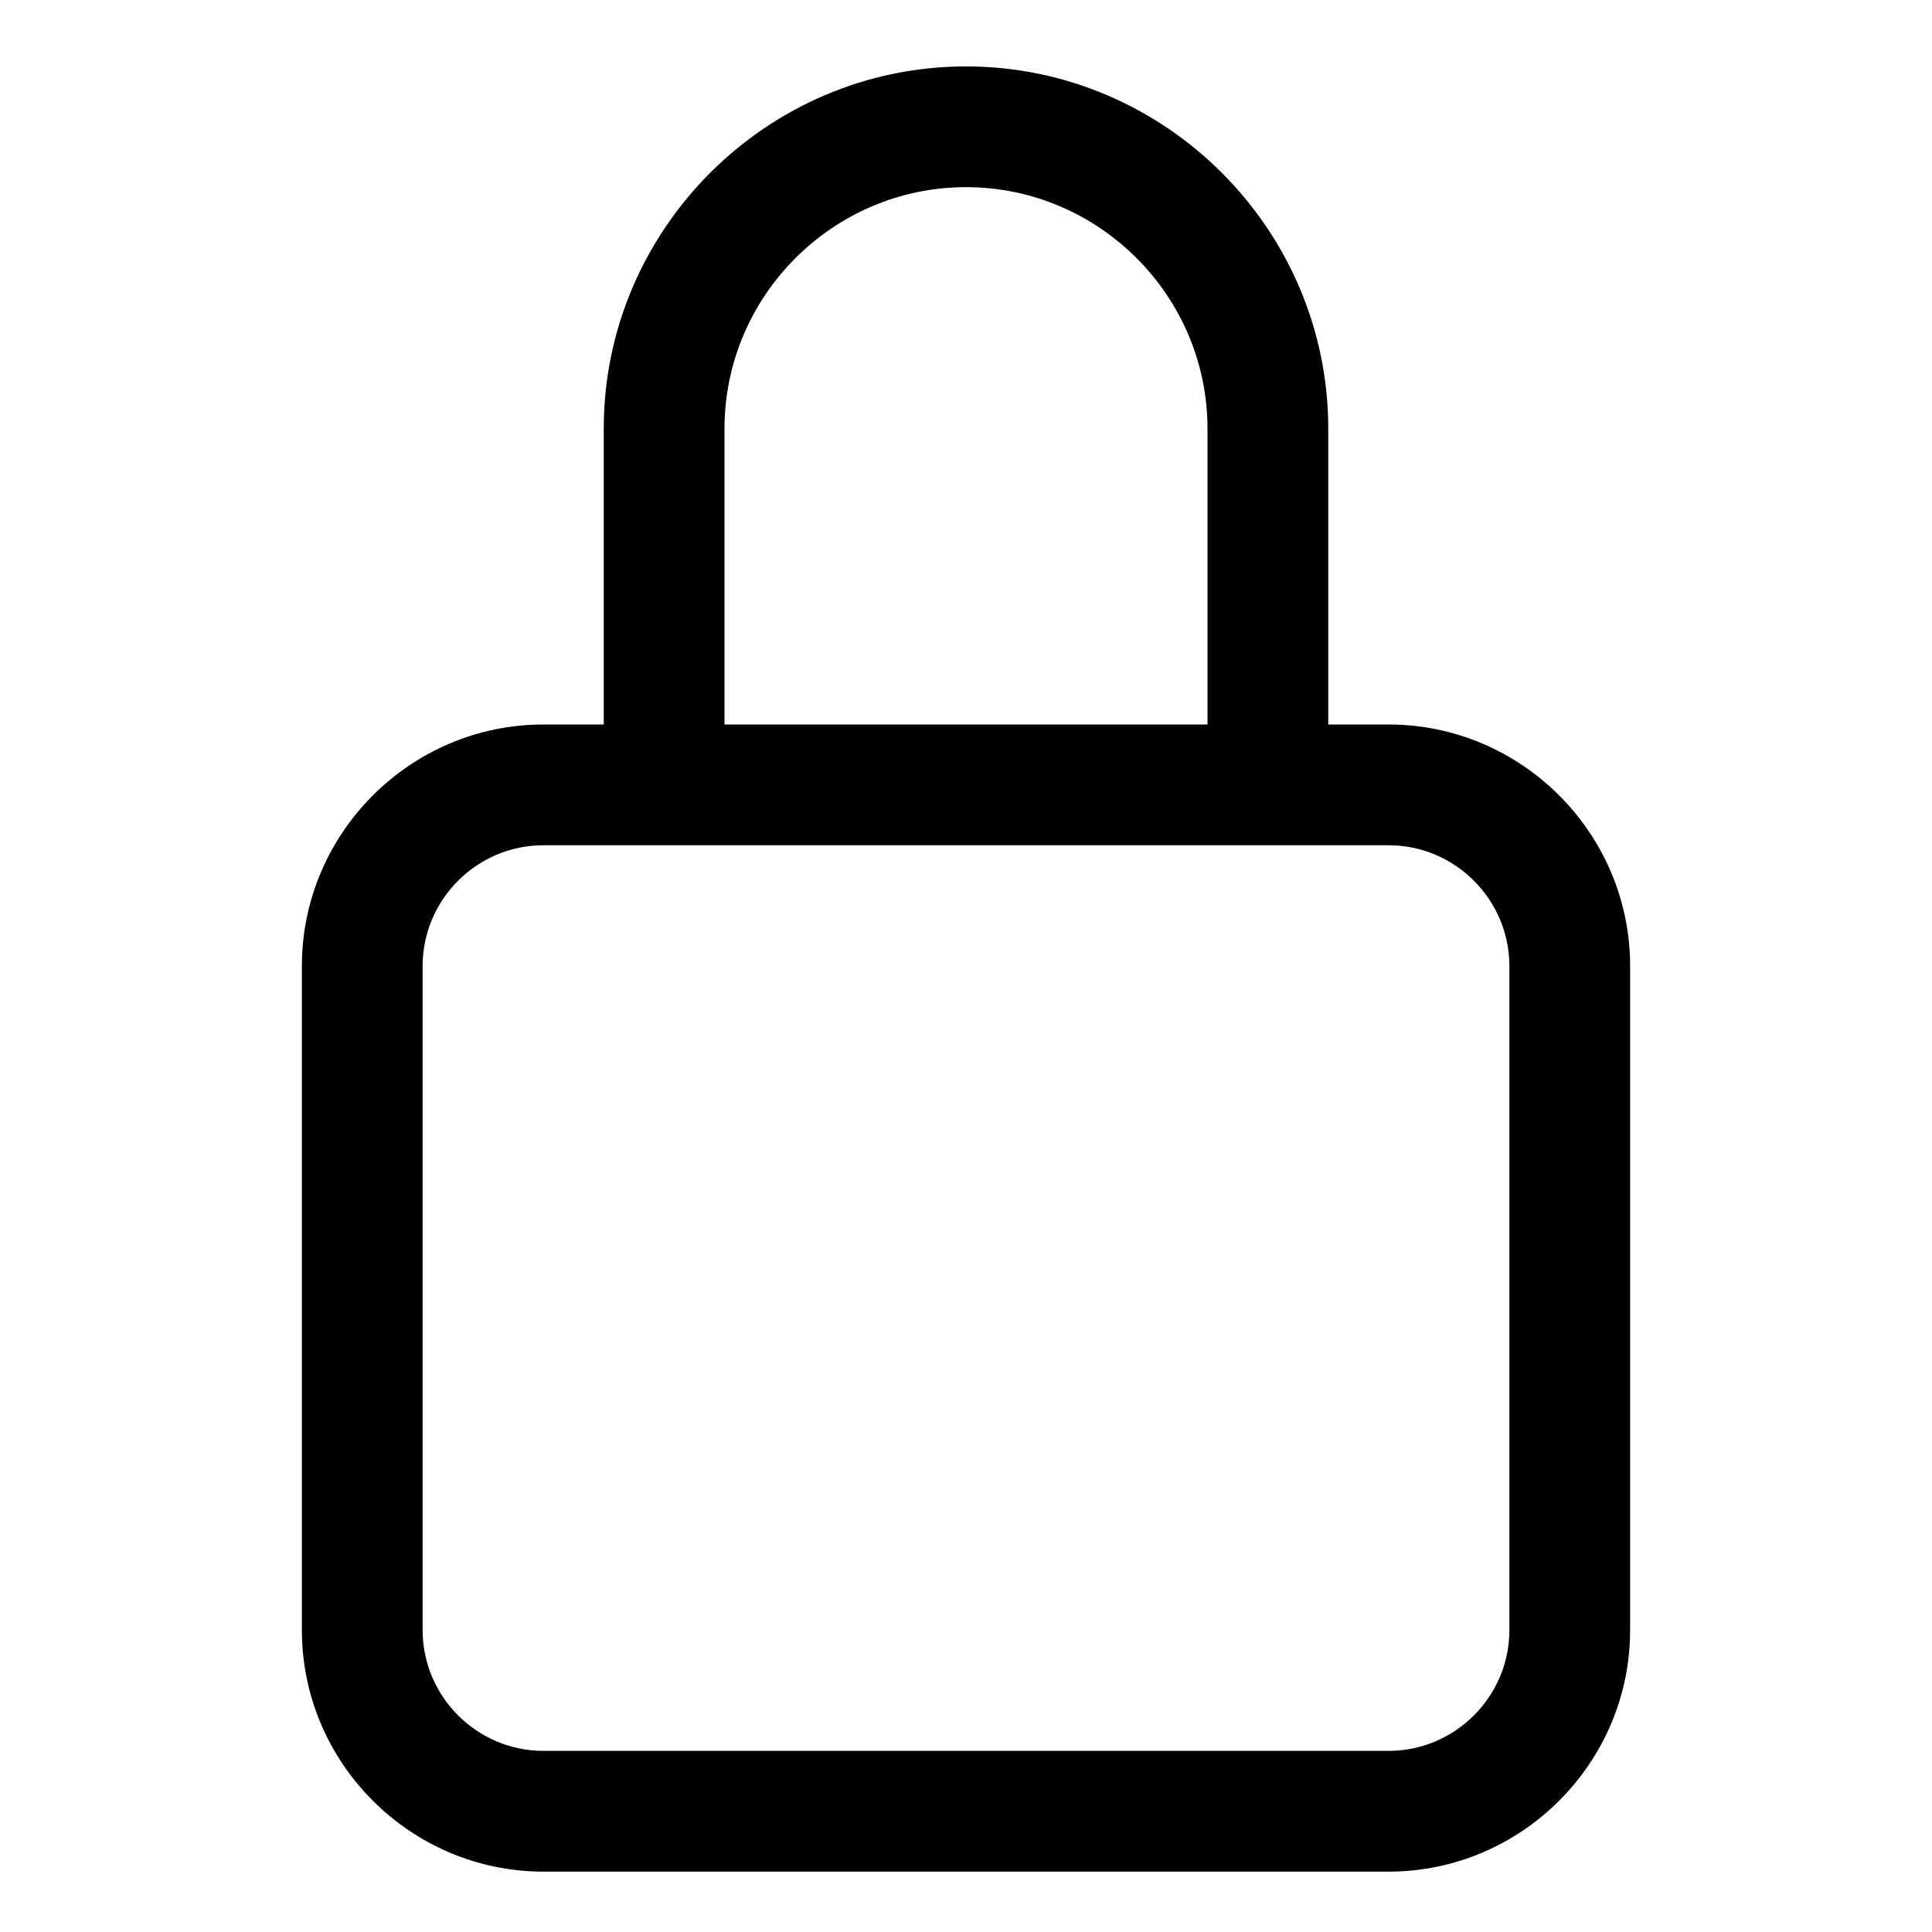 <!-- Generated by IcoMoon.io -->
<svg version="1.1" xmlns="http://www.w3.org/2000/svg" width="32" height="32" viewBox="0 0 32 32">
<title>security_lock</title>
<path d="M23 12h-1v-4.9c0-3.3-2.7-6-6-6s-6 2.7-6 6v4.9h-1c-2.2 0-4 1.8-4 4v11c0 2.2 1.8 4 4 4h14c2.2 0 4-1.8 4-4v-11c0-2.2-1.8-4-4-4zM12 7.1c0-2.2 1.8-4 4-4s4 1.8 4 4v4.9h-8v-4.9zM25 27c0 1.1-0.9 2-2 2h-14c-1.1 0-2-0.9-2-2v-11c0-1.1 0.9-2 2-2h14c1.1 0 2 0.9 2 2v11z"></path>
</svg>
